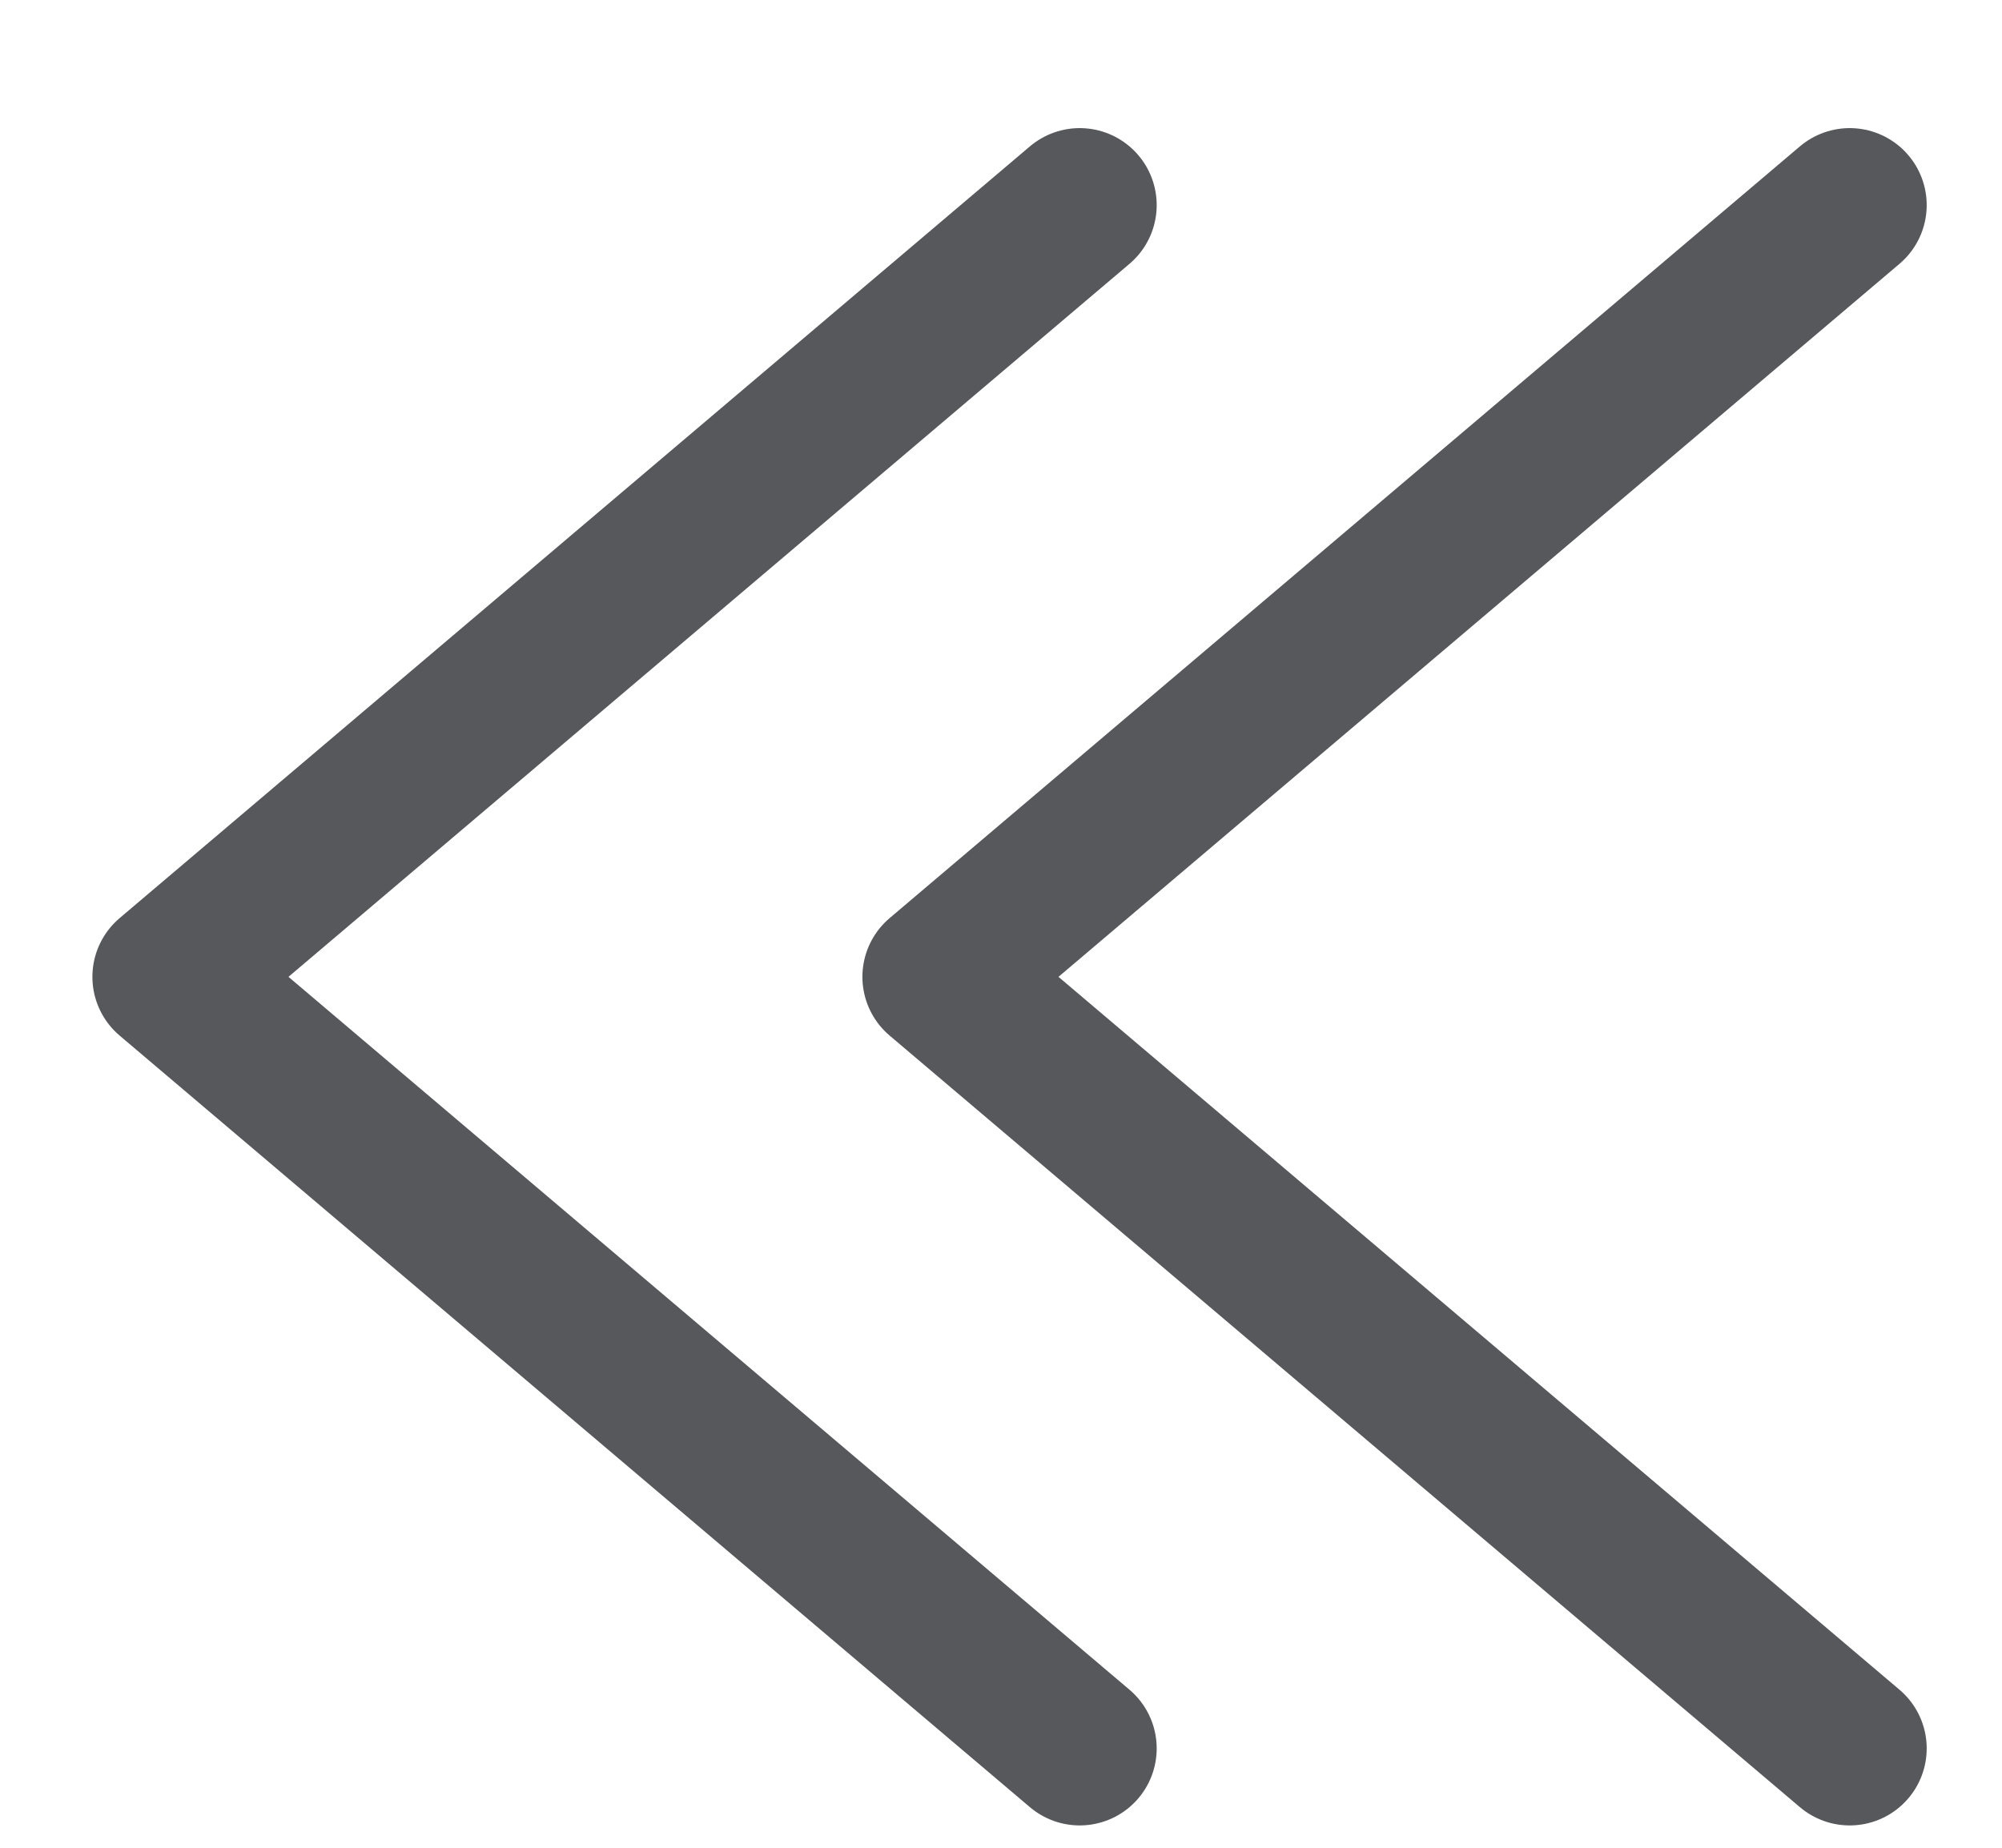 <svg width="13" height="12" viewBox="0 0 13 12" fill="none" xmlns="http://www.w3.org/2000/svg">
<g id="Group 55">
<path id="Vector" d="M12.011 11.355L6.1 6.344L12.011 1.332" stroke="#57585B" stroke-linecap="round" stroke-linejoin="round"/>
<path id="Vector_2" d="M7.011 11.355L1.1 6.344L7.011 1.332" stroke="#57585B" stroke-linecap="round" stroke-linejoin="round"/>
</g>
</svg>
